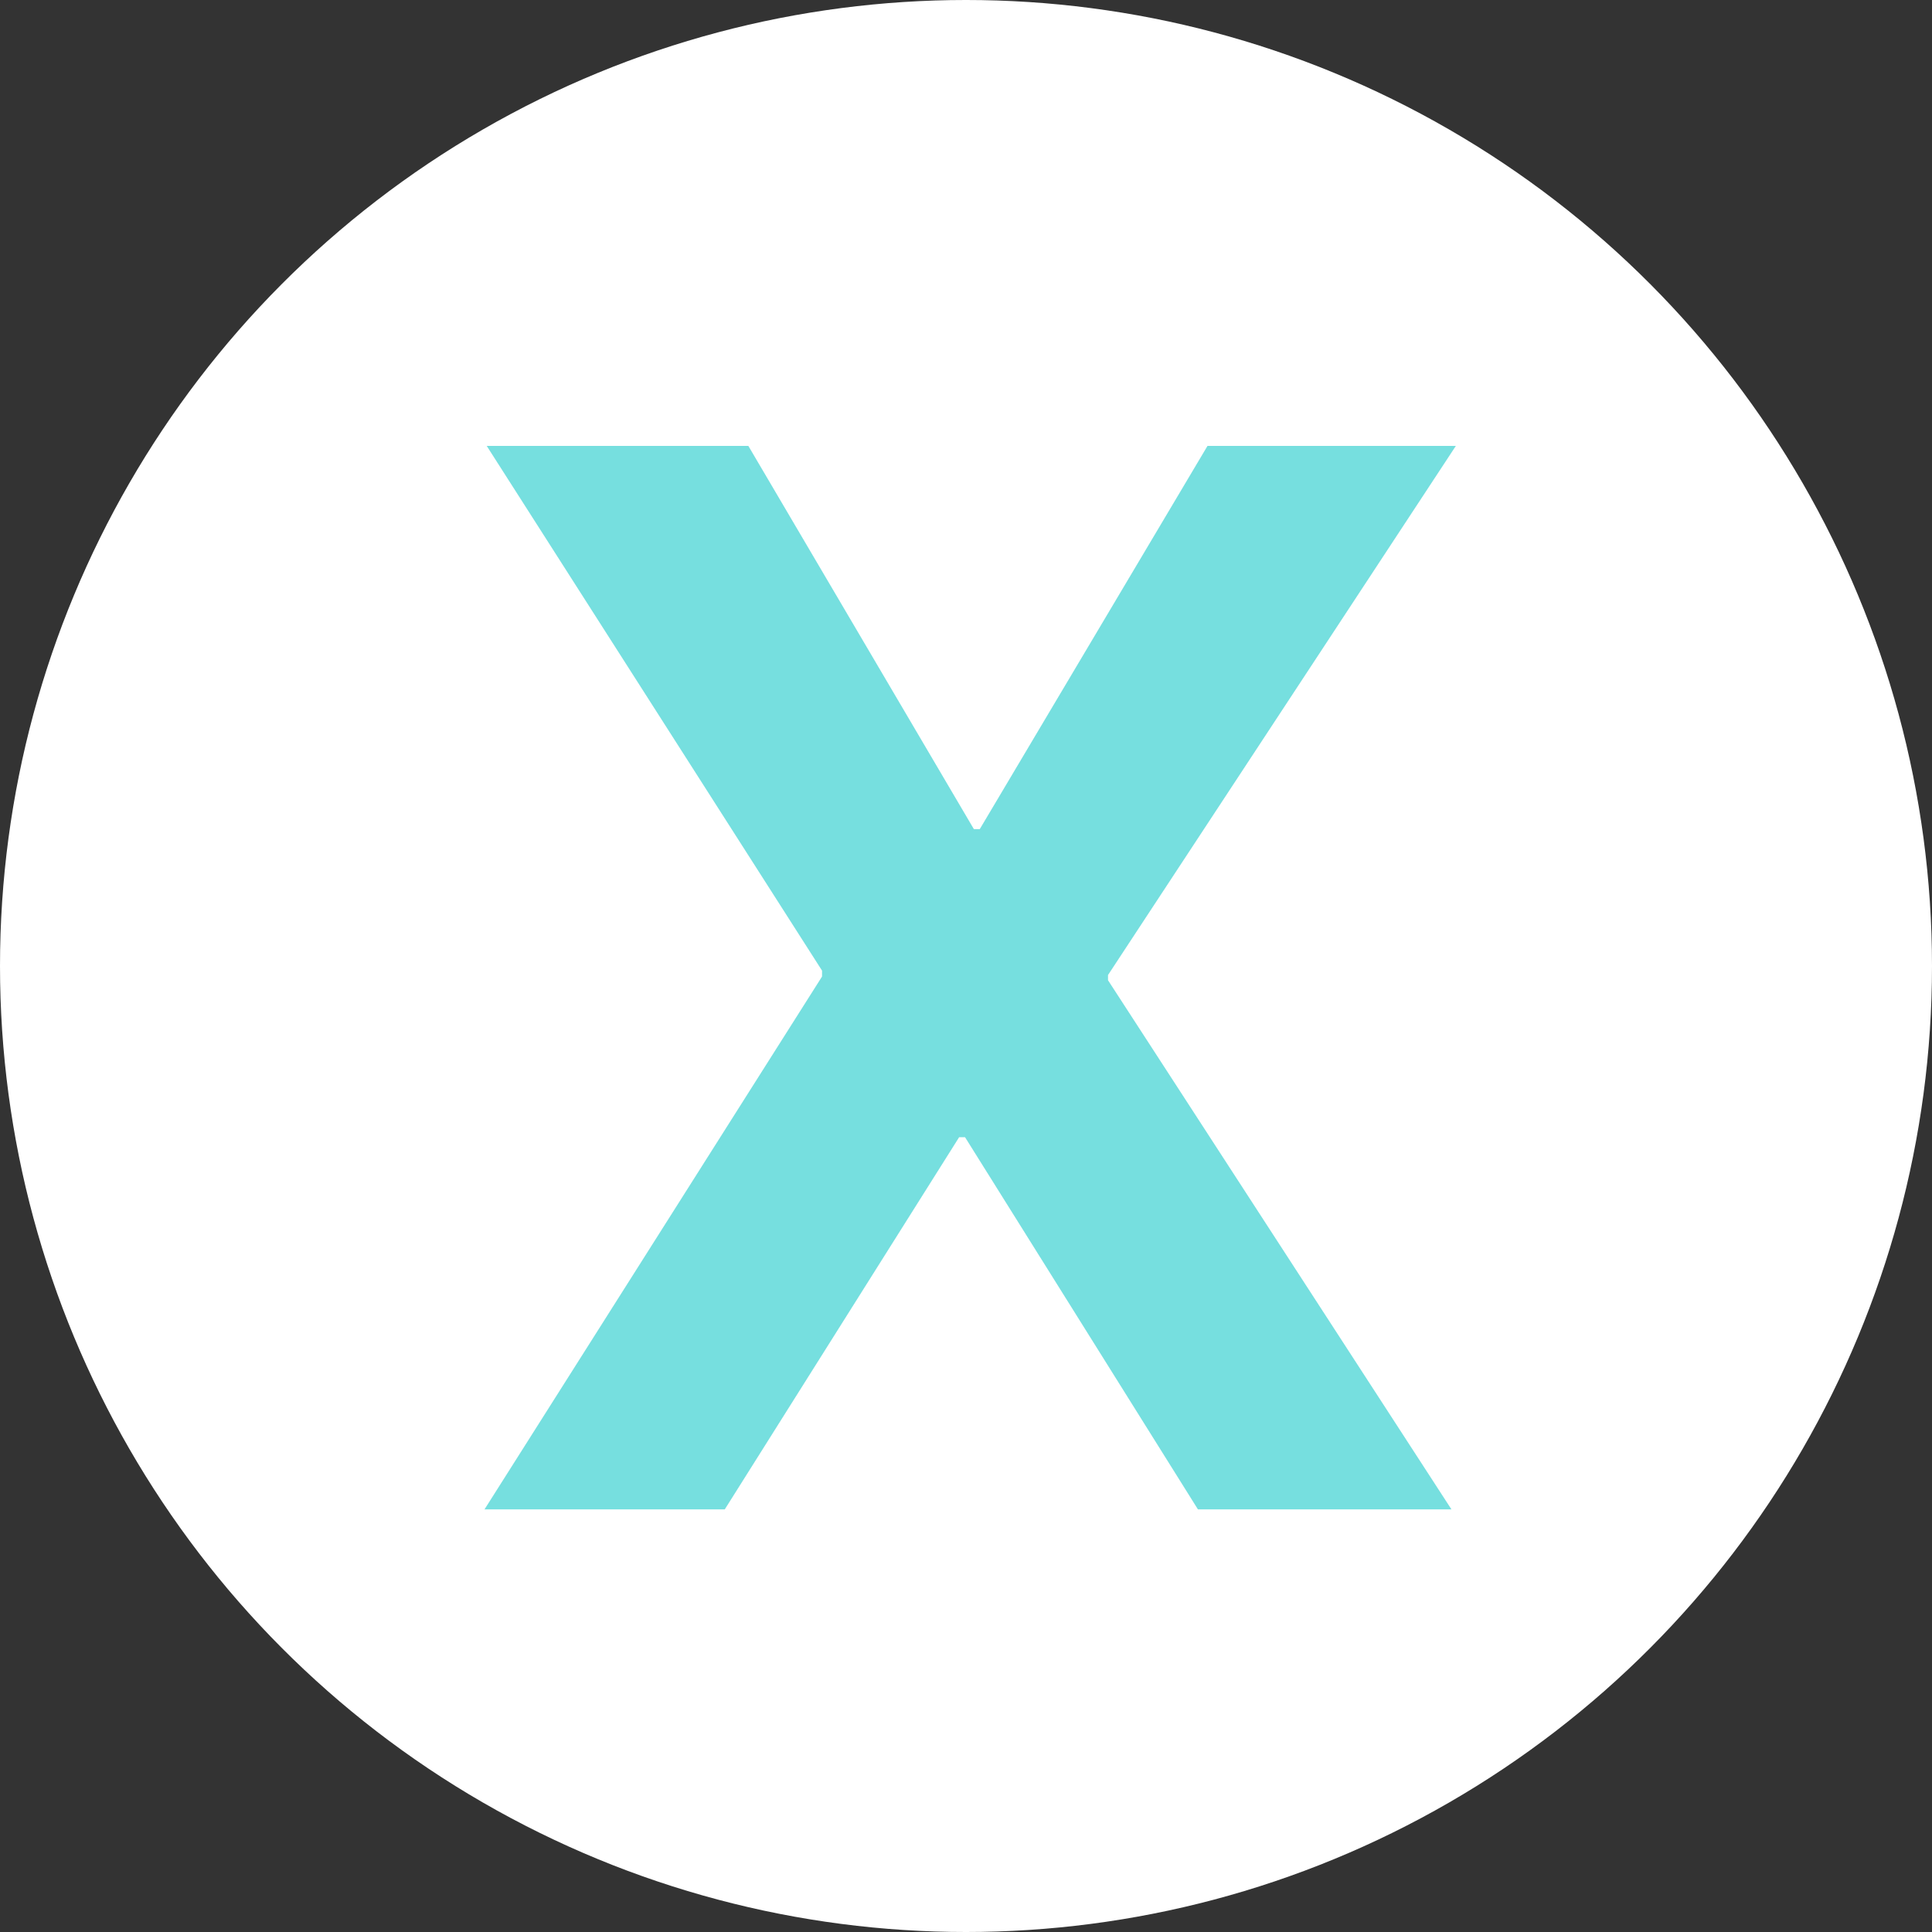 <svg width="64" height="64" viewBox="0 0 64 64" fill="none" xmlns="http://www.w3.org/2000/svg">
<rect x="0" y="0" width="64" height="64" fill="#333333" stroke="none"/>
<circle cx="32" cy="32" r="32" fill="white"/>
<path d="M16.05 50H24.009L31.773 37.671H31.968L39.683 50H48.081L36.704 32.471V32.3L48.227 14.771H40L32.456 27.466H32.261L24.79 14.771H16.123L27.231 32.153V32.349L16.05 50Z" fill="#1CC9C9" fill-opacity="0.6"/>
</svg>
